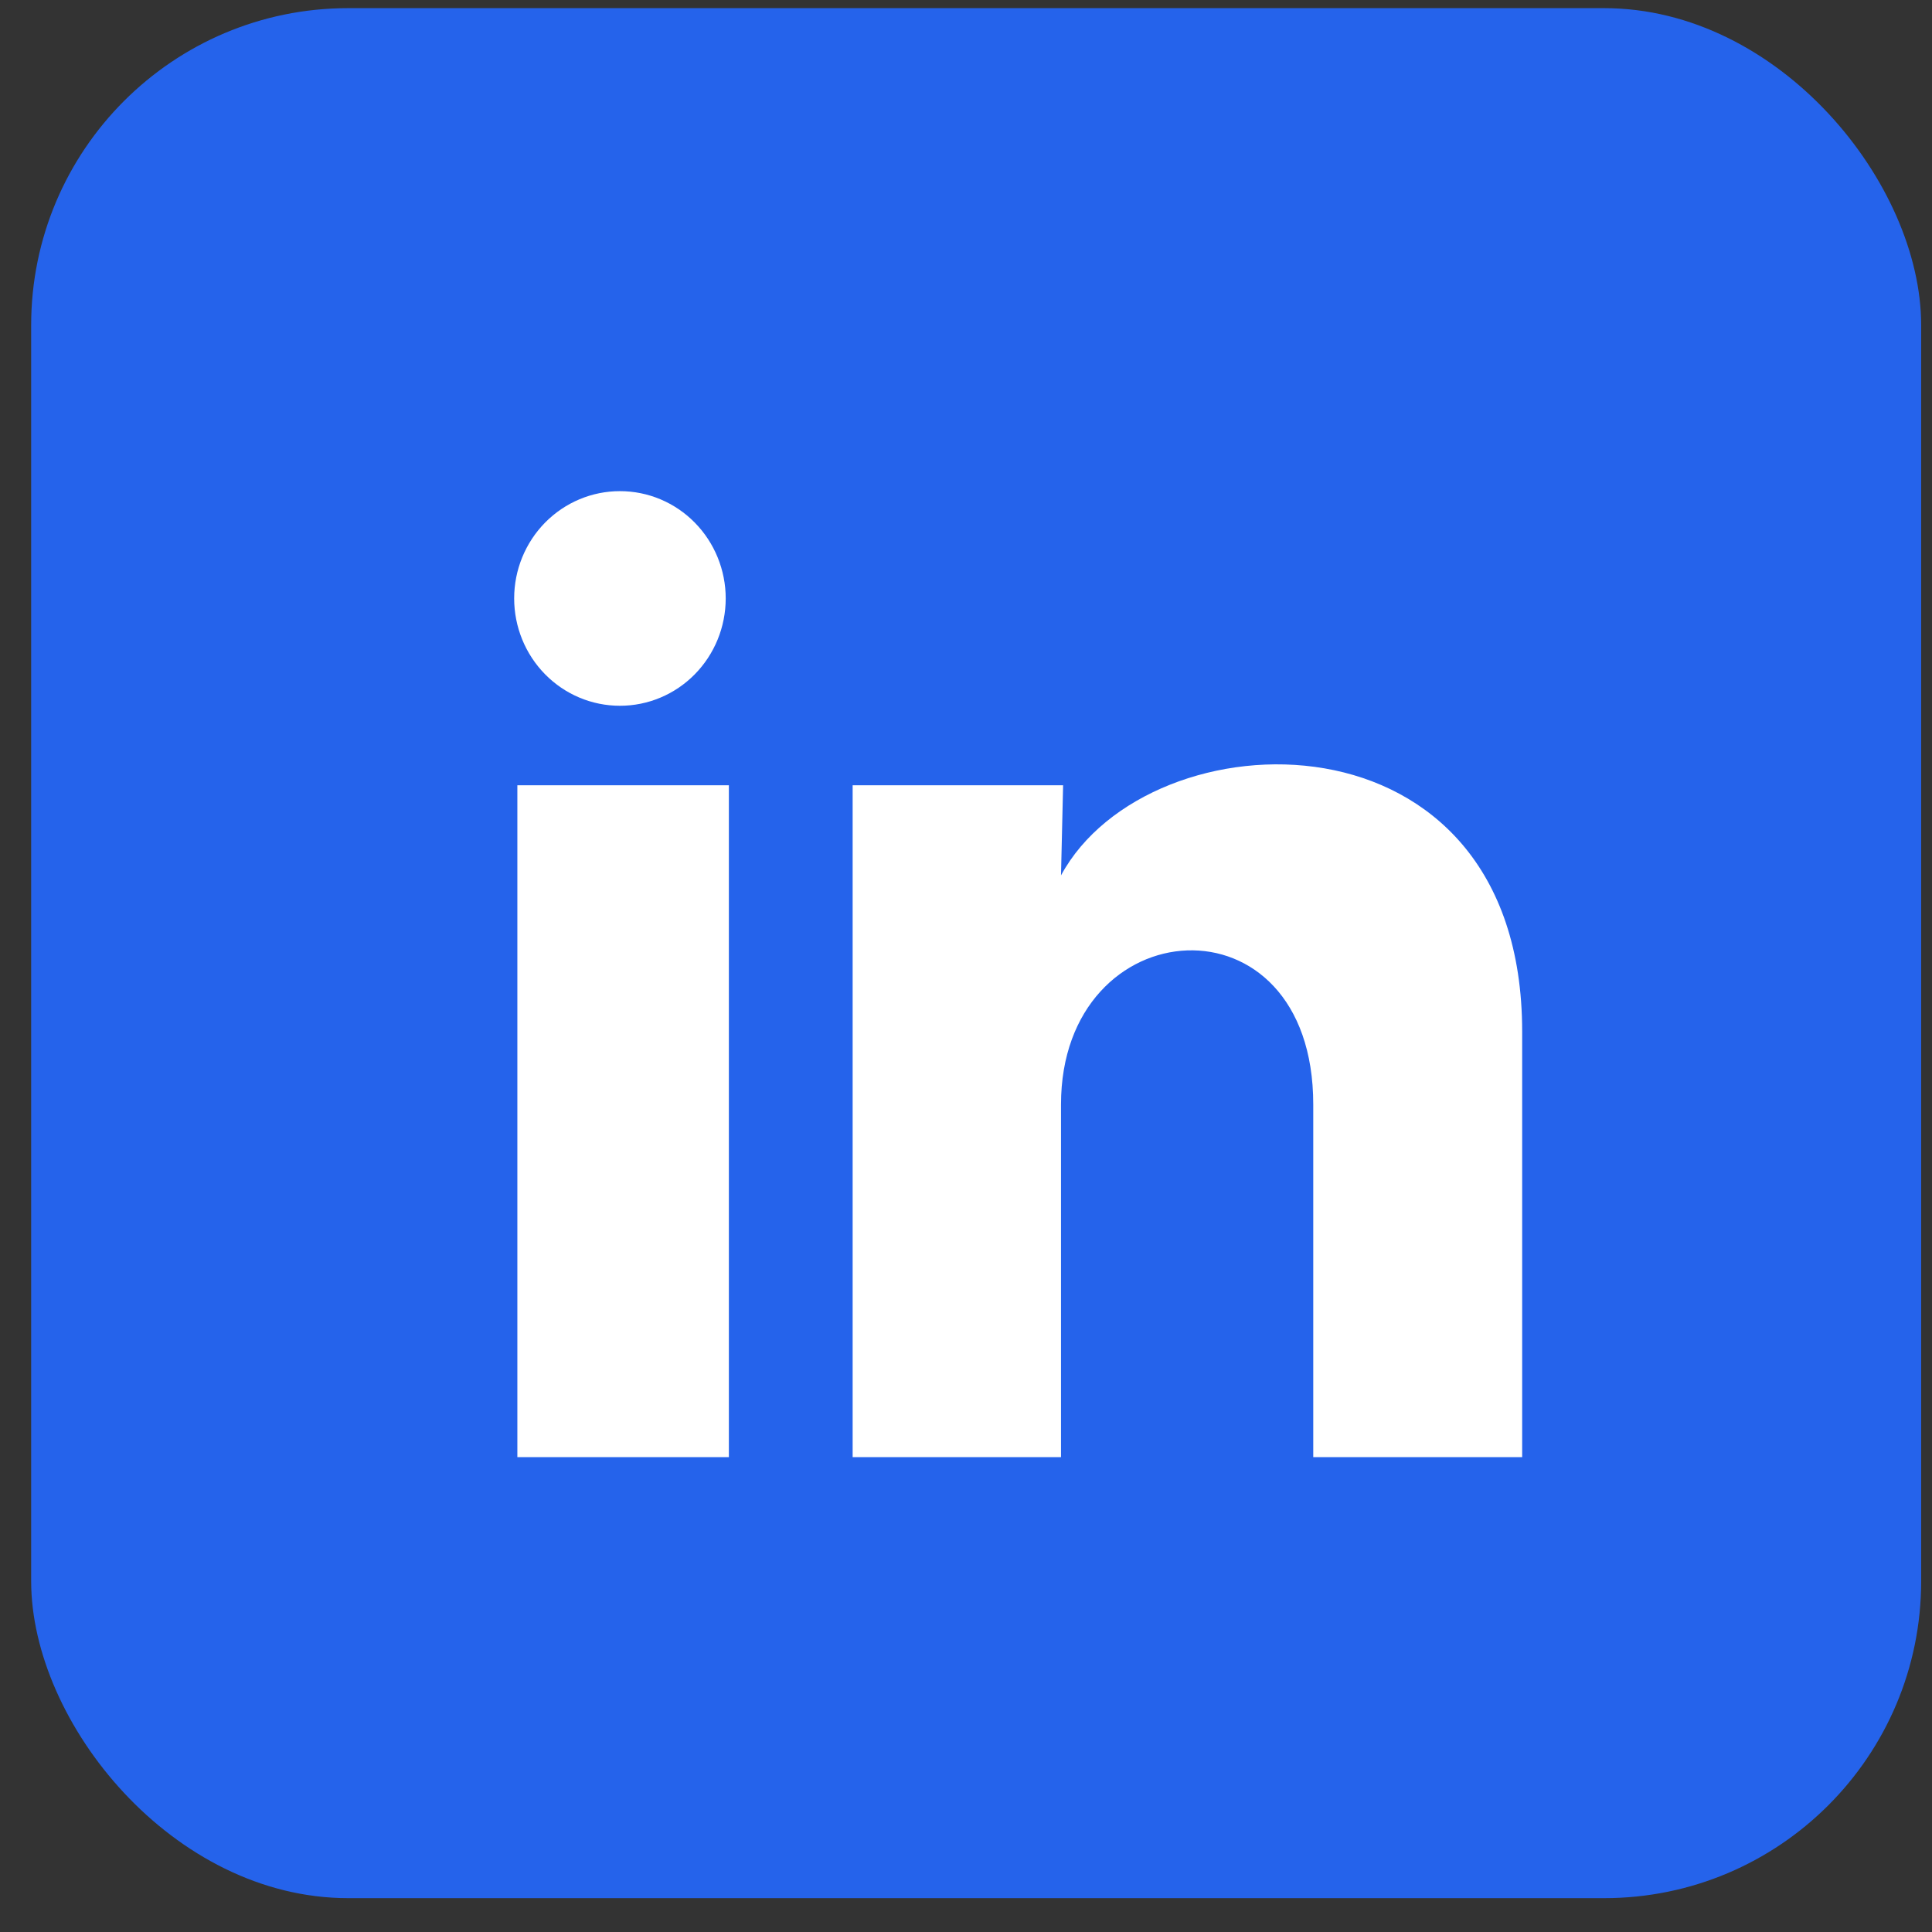 <svg width="46" height="46" viewBox="0 0 46 46" fill="none" xmlns="http://www.w3.org/2000/svg">
<rect x="0" y="0" width="46" height="46" fill="#333333" stroke="none"/>
<rect x="0.742" y="0.194" width="45" height="45" rx="7.548" fill="#2563EB"/>
<path d="M17.279 14.25C17.278 14.928 17.013 15.578 16.54 16.057C16.068 16.536 15.427 16.805 14.759 16.804C14.091 16.804 13.451 16.535 12.979 16.055C12.507 15.576 12.242 14.925 12.242 14.248C12.242 13.57 12.508 12.92 12.98 12.441C13.453 11.962 14.094 11.693 14.762 11.694C15.43 11.694 16.07 11.963 16.542 12.443C17.014 12.922 17.279 13.573 17.279 14.25ZM17.354 18.697H12.318V34.694H17.354V18.697ZM25.312 18.697H20.301V34.694H25.262V26.299C25.262 21.623 31.268 21.188 31.268 26.299V34.694H36.242V24.561C36.242 16.678 27.352 16.972 25.262 20.843L25.312 18.697Z" fill="white"/>
</svg>
